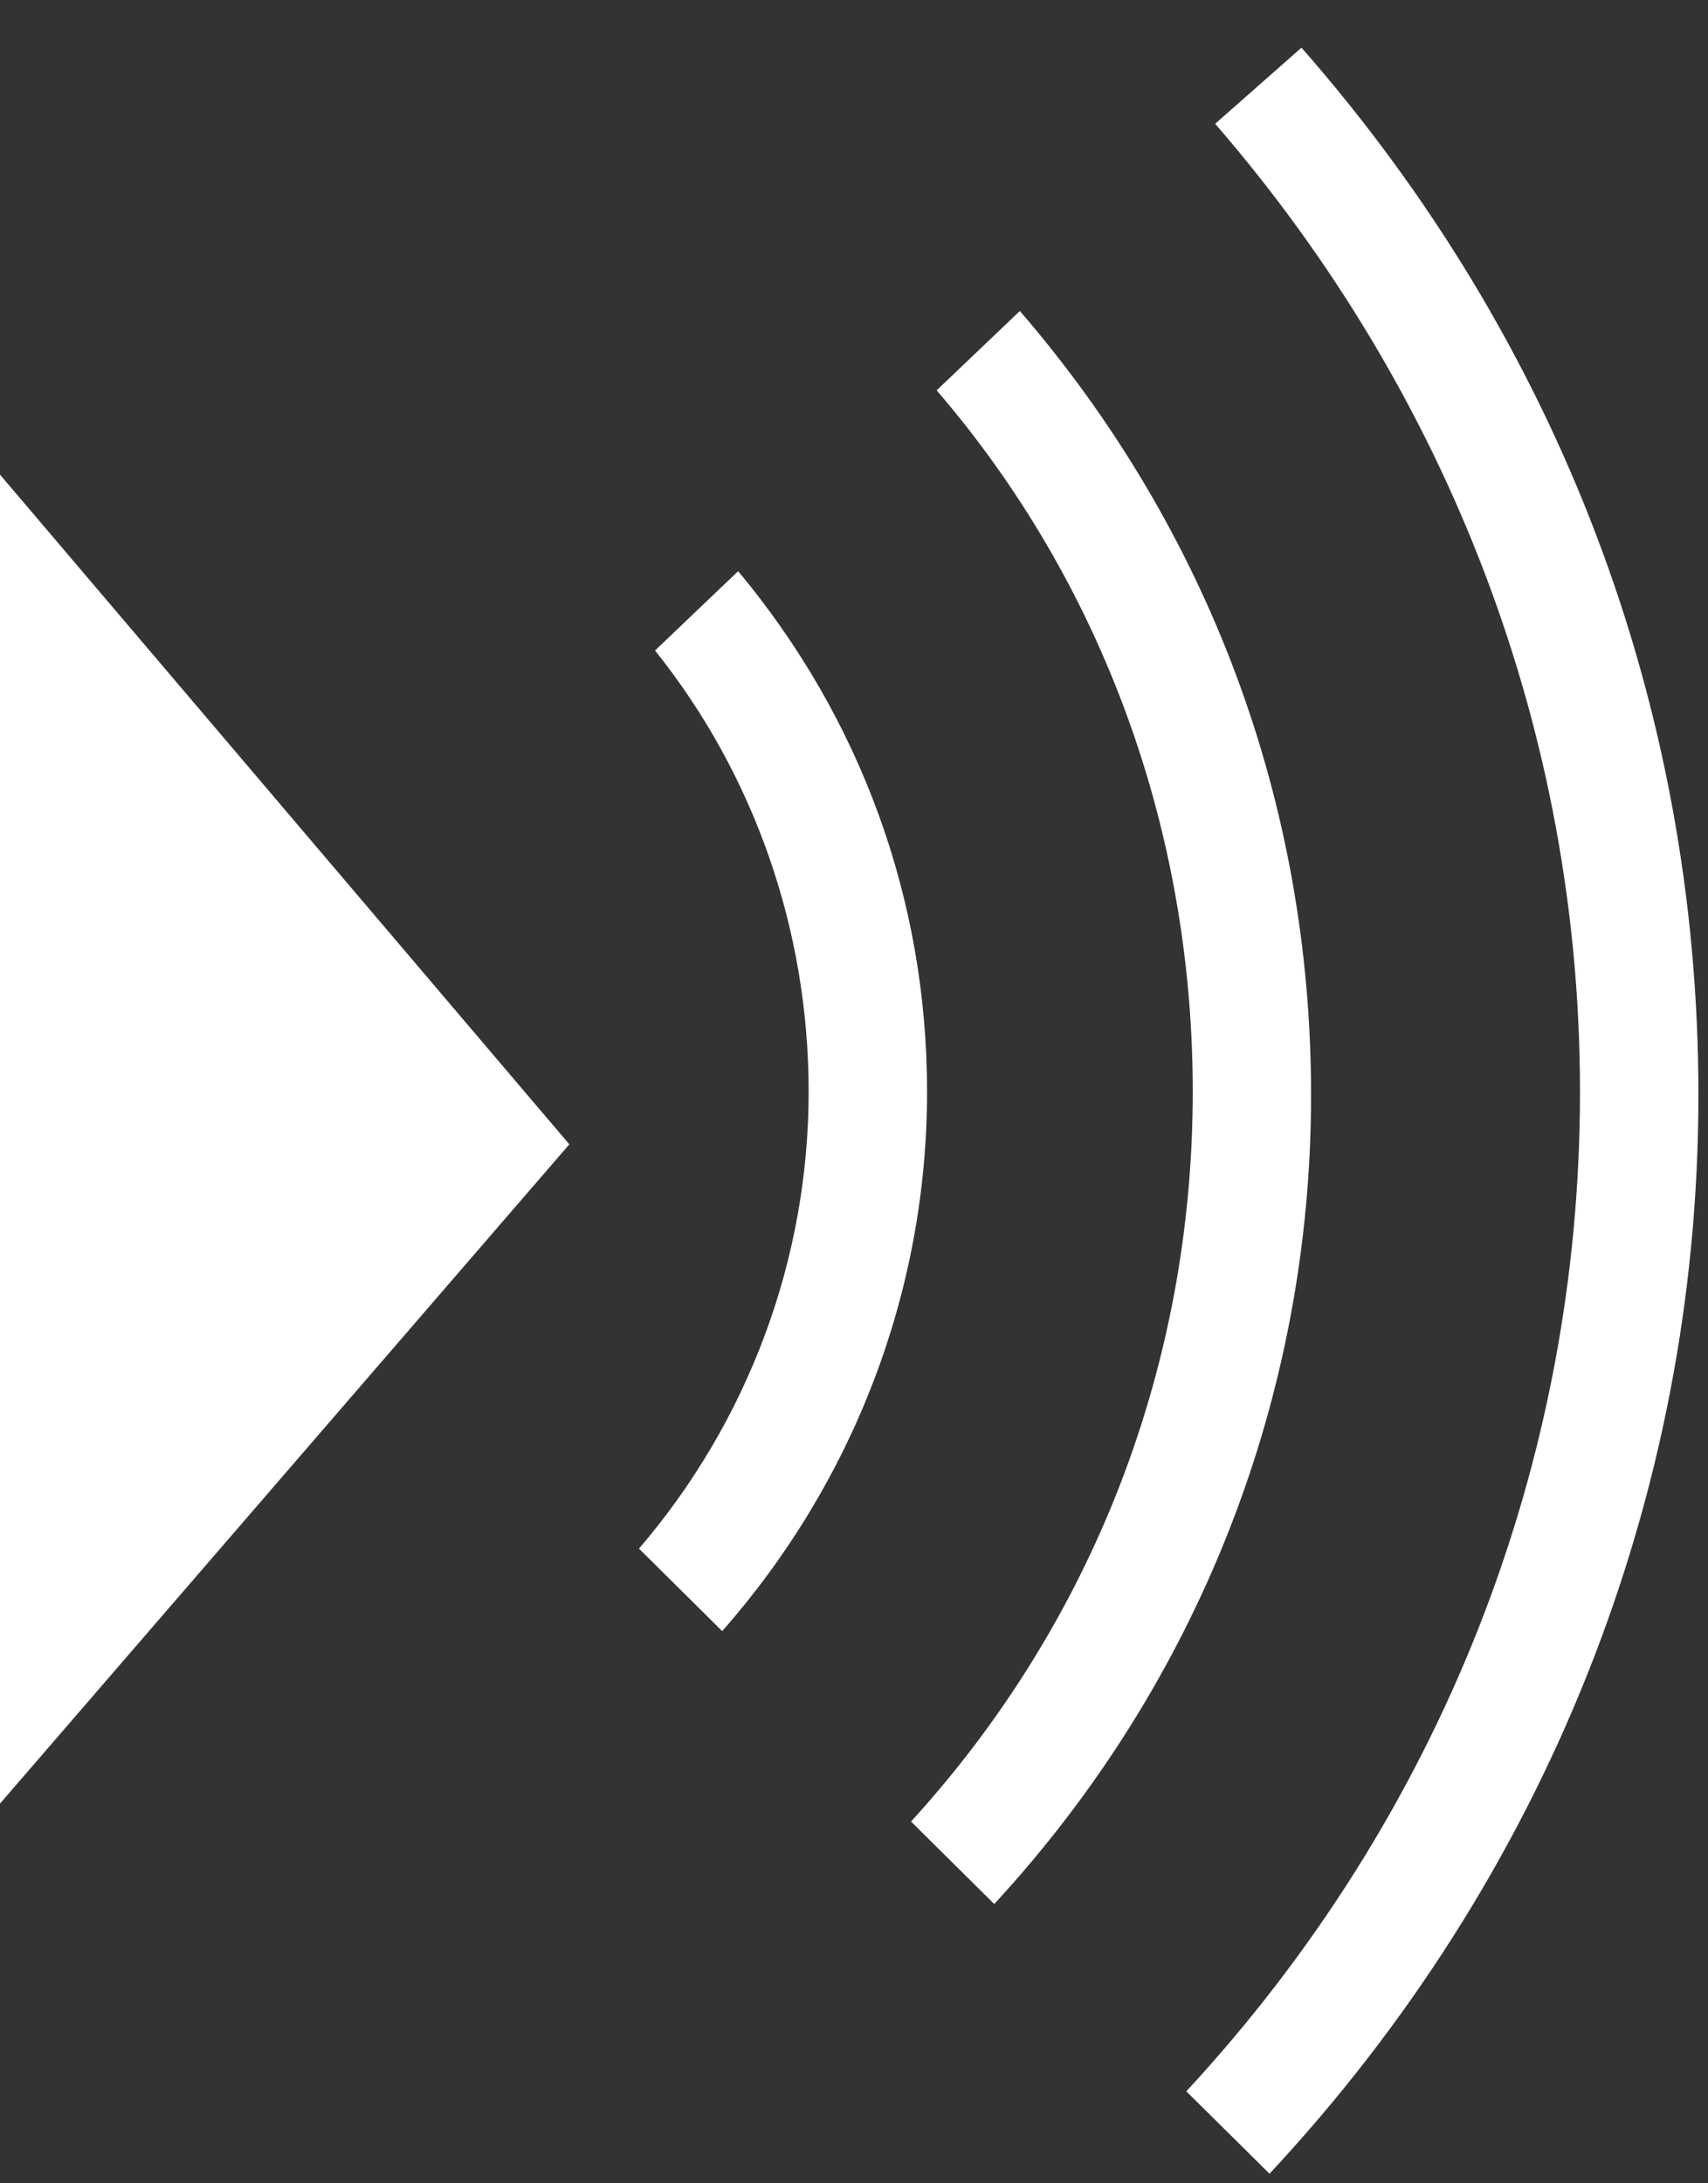 <?xml version="1.0" encoding="UTF-8"?>
<svg width="18px" height="23px" viewBox="0 0 18 23" version="1.1" xmlns="http://www.w3.org/2000/svg" xmlns:xlink="http://www.w3.org/1999/xlink">
    <rect x="0" y="0" width="18" height="23" fill="#333333" stroke="none"/>
    <!-- Generator: Sketch 47 (45396) - http://www.bohemiancoding.com/sketch -->
    <title>Artboard</title>
    <desc>Created with Sketch.</desc>
    <defs></defs>
    <g id="Page-1" stroke="none" stroke-width="1" fill="none" fill-rule="evenodd">
        <g id="Artboard" fill="#FFFFFF">
            <path d="M12.57,11.5 C12.57,14.375 11.524,17.083 9.601,19.189 L10.478,20.058 C12.637,17.718 13.817,14.709 13.817,11.533 C13.817,8.458 12.738,5.583 10.748,3.276 L9.871,4.112 C11.625,6.151 12.57,8.759 12.57,11.5 Z" id="Fill-5"></path>
            <path d="M16.651,11.5 C16.651,15.445 15.167,19.155 12.502,22.031 L13.379,22.899 C16.279,19.791 17.899,15.779 17.899,11.533 C17.899,7.422 16.414,3.577 13.716,0.502 L12.806,1.304 C15.268,4.145 16.651,7.723 16.651,11.5 Z" id="Fill-6"></path>
            <path d="M8.522,11.5 C8.522,13.272 7.881,14.977 6.734,16.314 L7.611,17.183 C8.994,15.612 9.77,13.606 9.77,11.5 C9.77,9.461 9.062,7.555 7.779,6.017 L6.903,6.853 C7.948,8.157 8.522,9.795 8.522,11.5 Z" id="Fill-4"></path>
            <polygon id="Shape" points="0 5 0 19 6 12.055"></polygon>
        </g>
    </g>
</svg>